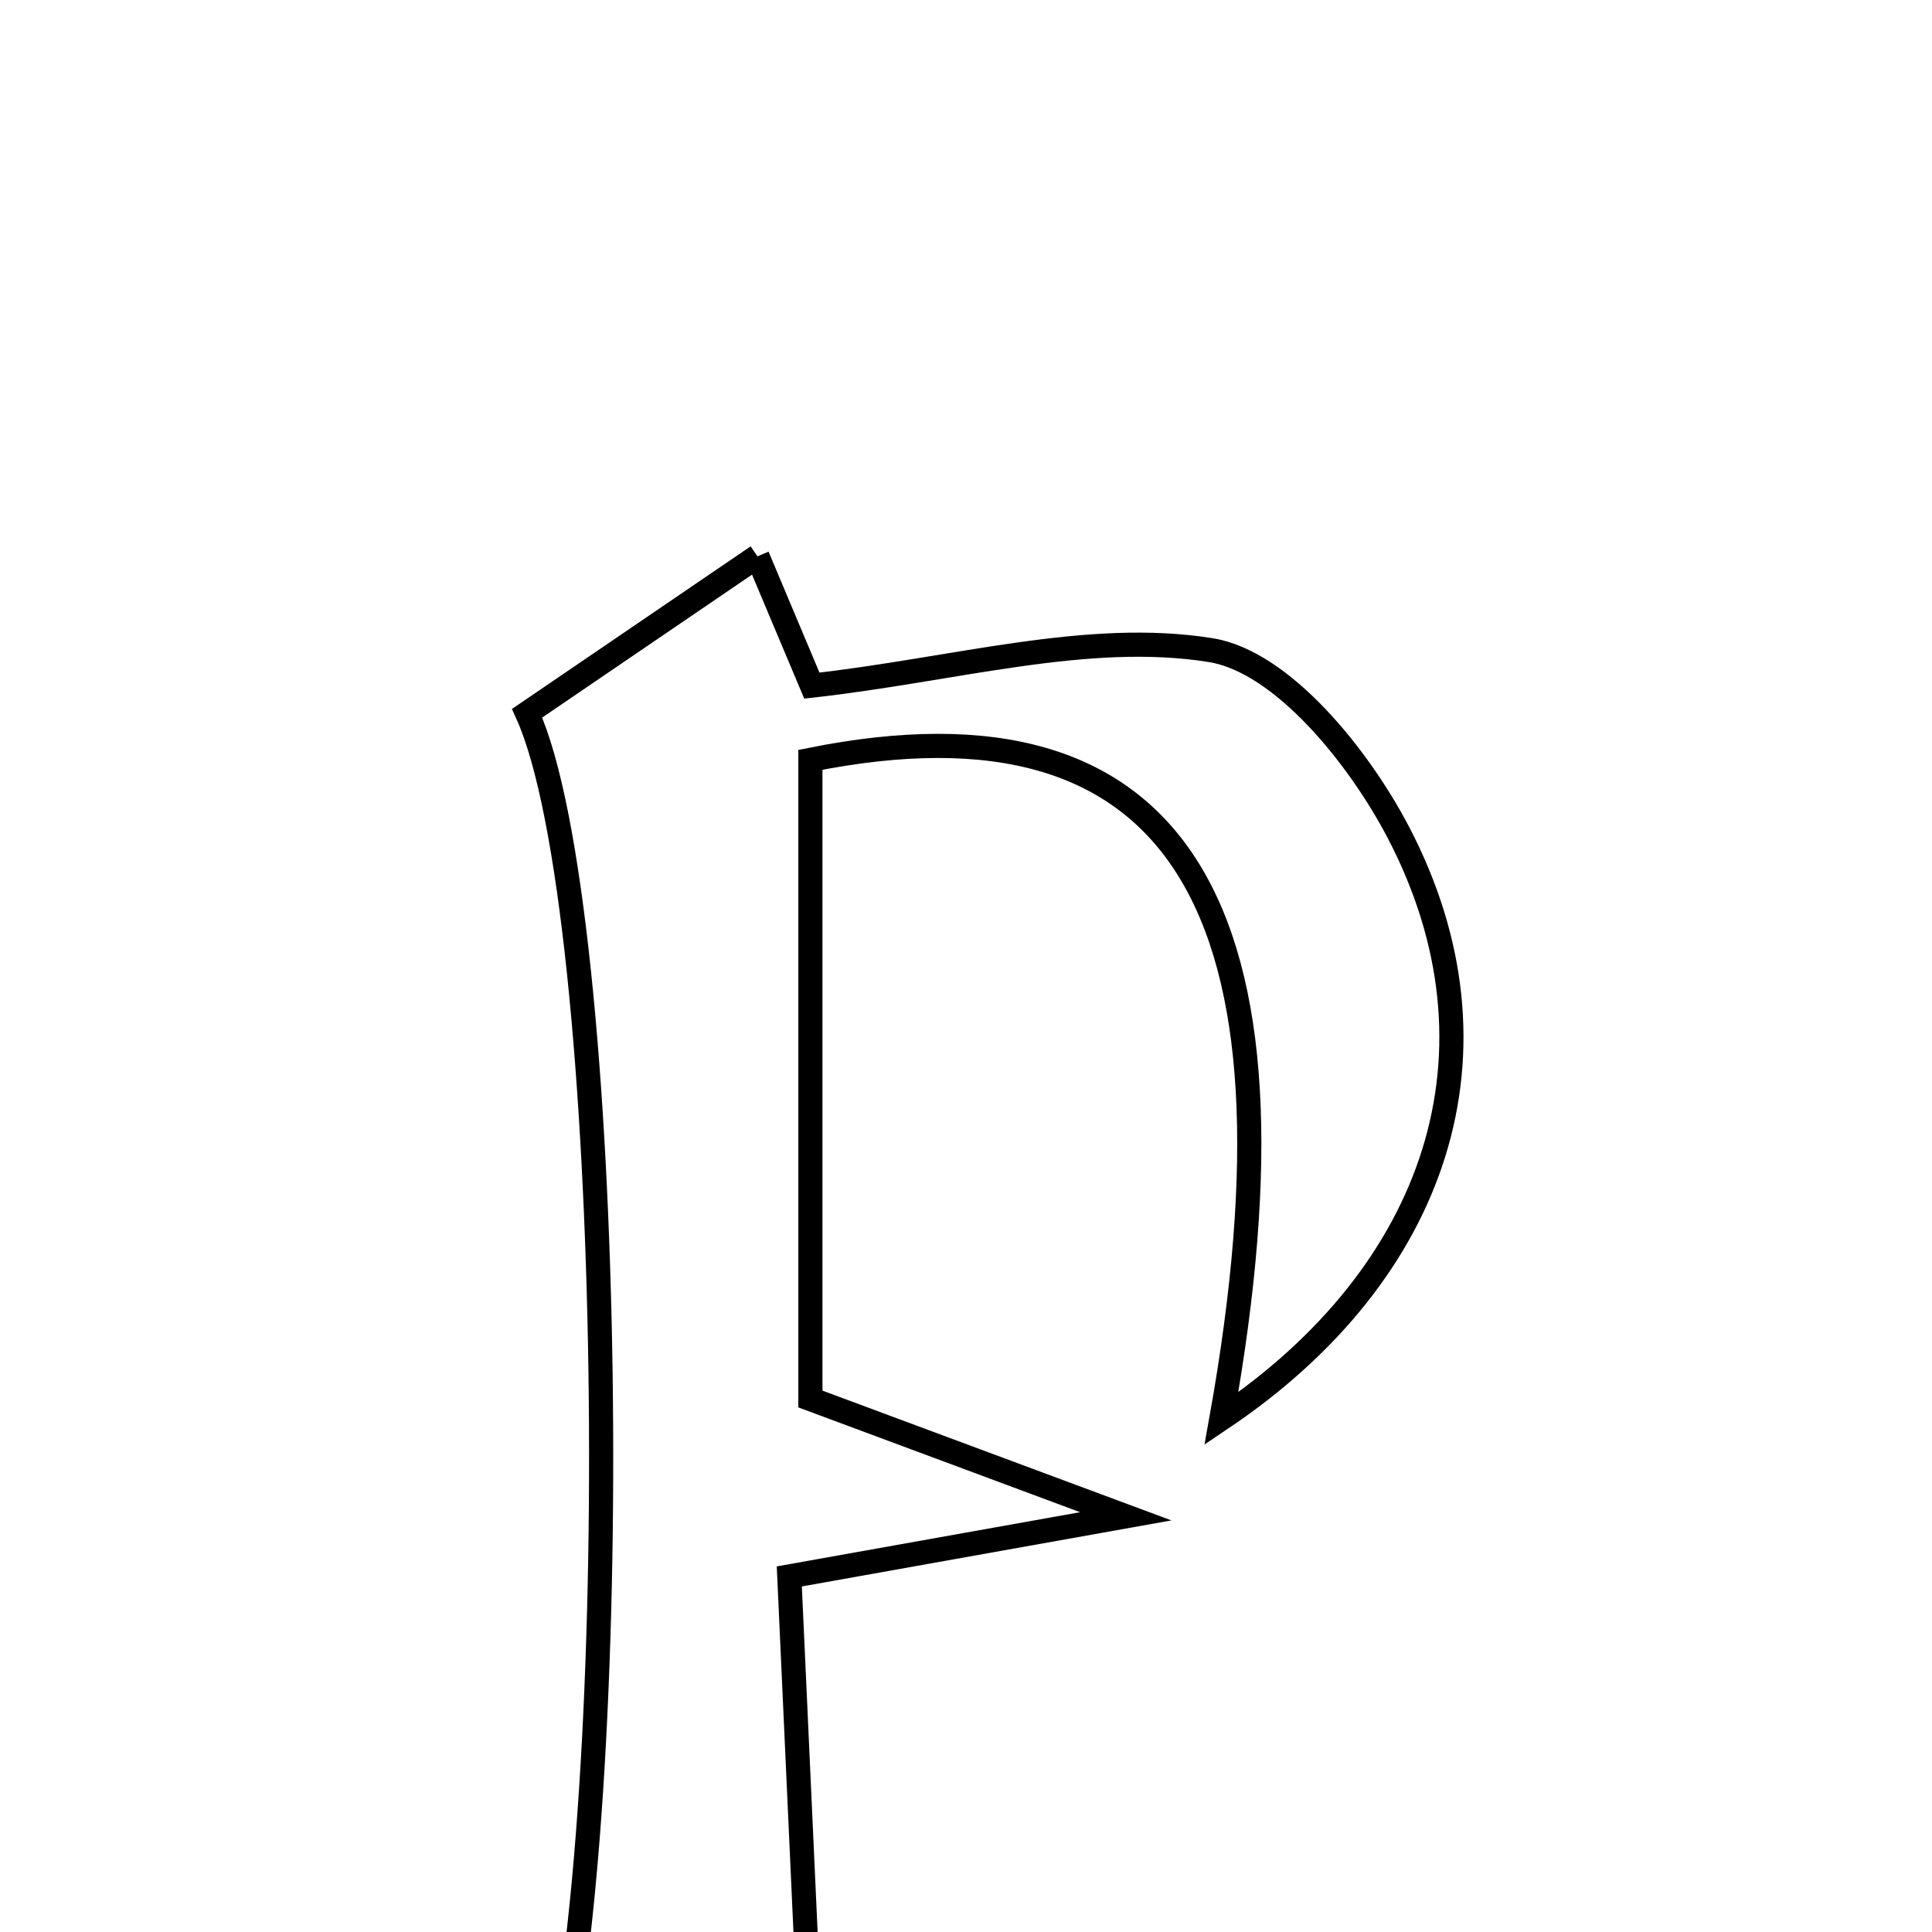 <svg xmlns="http://www.w3.org/2000/svg" viewBox="0.0 0.0 24.0 24.0" height="200px" width="200px"><path fill="none" stroke="black" stroke-width=".3" stroke-opacity="1.0"  filling="0" d="M9.409 6.911 C9.708 7.621 9.941 8.176 10.085 8.517 C11.865 8.318 13.51 7.831 15.039 8.076 C15.93 8.219 16.882 9.402 17.373 10.344 C18.785 13.052 17.862 15.815 15.173 17.622 C16.312 11.269 14.648 8.519 10.067 9.439 C10.067 12.024 10.067 14.632 10.067 17.379 C11.307 17.84 12.349 18.227 13.985 18.836 C12.334 19.131 11.206 19.333 9.805 19.583 C9.898 21.627 9.997 23.778 10.103 26.109 C9.169 26.109 8.006 26.109 6.832 26.109 C7.781 22.482 7.652 11.295 6.548 8.86 C7.574 8.161 8.423 7.582 9.409 6.911"></path></svg>